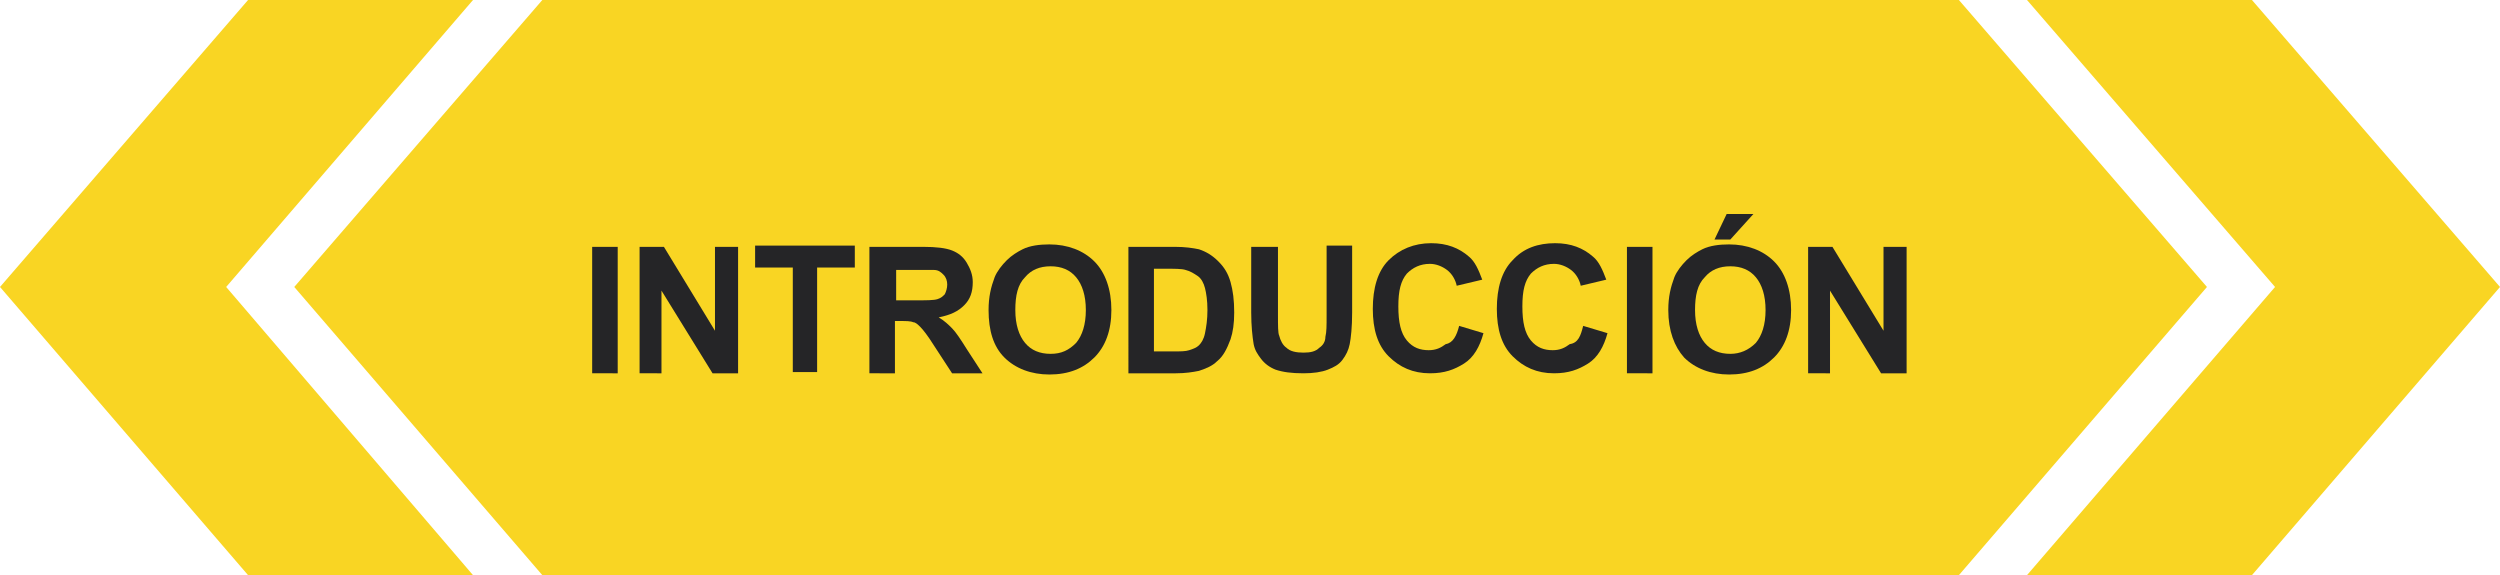 <?xml version="1.0" encoding="utf-8"?>
<!-- Generator: Adobe Illustrator 19.0.0, SVG Export Plug-In . SVG Version: 6.00 Build 0)  -->
<svg version="1.1" id="Capa_1" xmlns="http://www.w3.org/2000/svg" xmlns:xlink="http://www.w3.org/1999/xlink" x="0px" y="0px"
	 viewBox="0 0 205.6 47.3" style="enable-background:new 0 0 205.6 47.3;" xml:space="preserve">
<style type="text/css">
	.st0{fill:#F9D523;}
	.st1{fill:#252527;}
</style>
<g id="XMLID_98_">
	<g id="XMLID_100_">
		<g id="XMLID_1033_">
			<g id="XMLID_1034_">
				<polygon id="XMLID_101_" class="st0" points="185.2,0 205.6,23.6 185.2,47.3 166.7,47.3 187.1,23.6 166.7,0 185.2,0 				"/>
			</g>
		</g>
		<g id="XMLID_1021_">
			<g id="XMLID_1022_">
				<polygon id="XMLID_96_" class="st0" points="20.4,47.3 0,23.6 20.4,0 38.9,0 18.6,23.6 38.9,47.3 20.4,47.3 				"/>
			</g>
		</g>
		<g id="XMLID_1020_">
			<polygon id="XMLID_104_" class="st0" points="44.6,0 161.1,0 181.5,23.6 161.1,47.3 44.6,47.3 24.2,23.6 			"/>
		</g>
	</g>
	<g id="XMLID_1_">
		<path id="XMLID_2_" class="st1" d="M48.7,30.7V20.3h2.1v10.4H48.7z"/>
		<path id="XMLID_4_" class="st1" d="M52.6,30.7V20.3h2l4.2,6.9v-6.9h1.9v10.4h-2.1l-4.2-6.8v6.8H52.6z"/>
		<path id="XMLID_6_" class="st1" d="M65.2,30.7V22h-3.1v-1.8h8.2V22h-3.1v8.6H65.2z"/>
		<path id="XMLID_10_" class="st1" d="M71.5,30.7V20.3h4.4c1.1,0,1.9,0.1,2.4,0.3c0.5,0.2,0.9,0.5,1.2,1c0.3,0.5,0.5,1,0.5,1.6
			c0,0.8-0.2,1.4-0.7,1.9c-0.5,0.5-1.1,0.8-2.1,1c0.5,0.3,0.8,0.6,1.1,0.9s0.7,0.9,1.2,1.7l1.3,2h-2.5l-1.5-2.3
			c-0.5-0.8-0.9-1.3-1.1-1.5s-0.4-0.4-0.6-0.4c-0.2-0.1-0.6-0.1-1.1-0.1h-0.4v4.3H71.5z M73.6,24.7h1.6c1,0,1.6,0,1.9-0.1
			s0.4-0.2,0.6-0.4c0.1-0.2,0.2-0.5,0.2-0.8c0-0.3-0.1-0.6-0.3-0.8s-0.4-0.4-0.8-0.4c-0.2,0-0.7,0-1.5,0h-1.6V24.7z"/>
		<path id="XMLID_13_" class="st1" d="M81.3,25.5c0-1.1,0.2-1.9,0.5-2.7c0.2-0.5,0.6-1,1-1.4c0.4-0.4,0.9-0.7,1.3-0.9
			c0.6-0.3,1.4-0.4,2.2-0.4c1.5,0,2.8,0.5,3.7,1.4c0.9,0.9,1.4,2.3,1.4,4c0,1.7-0.5,3-1.4,3.9c-0.9,0.9-2.1,1.4-3.7,1.4
			c-1.5,0-2.8-0.5-3.7-1.4S81.3,27.2,81.3,25.5z M83.5,25.5c0,1.2,0.3,2.1,0.8,2.7c0.5,0.6,1.2,0.9,2.1,0.9s1.5-0.3,2.1-0.9
			c0.5-0.6,0.8-1.5,0.8-2.7c0-1.2-0.3-2.1-0.8-2.7c-0.5-0.6-1.2-0.9-2.1-0.9s-1.6,0.3-2.1,0.9C83.7,23.4,83.5,24.3,83.5,25.5z"/>
		<path id="XMLID_19_" class="st1" d="M92.8,20.3h3.8c0.9,0,1.5,0.1,2,0.2c0.6,0.2,1.1,0.5,1.6,1s0.8,1,1,1.7s0.3,1.5,0.3,2.5
			c0,0.9-0.1,1.6-0.3,2.2c-0.3,0.8-0.6,1.4-1.1,1.8c-0.4,0.4-0.9,0.6-1.5,0.8c-0.5,0.1-1.1,0.2-1.9,0.2h-3.9V20.3z M94.9,22v6.9h1.6
			c0.6,0,1,0,1.3-0.1c0.3-0.1,0.6-0.2,0.8-0.4s0.4-0.5,0.5-1s0.2-1.1,0.2-1.9s-0.1-1.4-0.2-1.8s-0.3-0.8-0.6-1
			c-0.3-0.2-0.6-0.4-1-0.5c-0.3-0.1-0.9-0.1-1.7-0.1H94.9z"/>
		<path id="XMLID_23_" class="st1" d="M103,20.3h2.1v5.6c0,0.9,0,1.5,0.1,1.7c0.1,0.4,0.3,0.8,0.6,1c0.3,0.3,0.8,0.4,1.4,0.4
			c0.6,0,1-0.1,1.3-0.4c0.3-0.2,0.5-0.5,0.5-0.9c0.1-0.4,0.1-0.9,0.1-1.8v-5.7h2.1v5.5c0,1.2-0.1,2.1-0.2,2.6
			c-0.1,0.5-0.3,0.9-0.6,1.3c-0.3,0.4-0.7,0.6-1.2,0.8s-1.2,0.3-2,0.3c-1,0-1.7-0.1-2.3-0.3c-0.5-0.2-0.9-0.5-1.2-0.9
			c-0.3-0.4-0.5-0.7-0.6-1.2c-0.1-0.6-0.2-1.5-0.2-2.6V20.3z"/>
		<path id="XMLID_25_" class="st1" d="M120,26.8l2,0.6c-0.3,1.1-0.8,2-1.6,2.5s-1.6,0.8-2.8,0.8c-1.4,0-2.5-0.5-3.4-1.4
			c-0.9-0.9-1.3-2.2-1.3-3.9c0-1.7,0.4-3.1,1.3-4s2.1-1.4,3.5-1.4c1.3,0,2.3,0.4,3.1,1.1c0.5,0.4,0.8,1.1,1.1,1.9l-2.1,0.5
			c-0.1-0.5-0.4-1-0.8-1.3c-0.4-0.3-0.9-0.5-1.4-0.5c-0.8,0-1.4,0.3-1.9,0.8c-0.5,0.6-0.7,1.4-0.7,2.7c0,1.3,0.2,2.2,0.7,2.8
			c0.5,0.6,1.1,0.8,1.8,0.8c0.6,0,1-0.2,1.4-0.5C119.5,28.2,119.8,27.6,120,26.8z"/>
		<path id="XMLID_27_" class="st1" d="M130.2,26.8l2,0.6c-0.3,1.1-0.8,2-1.6,2.5s-1.6,0.8-2.8,0.8c-1.4,0-2.5-0.5-3.4-1.4
			c-0.9-0.9-1.3-2.2-1.3-3.9c0-1.7,0.4-3.1,1.3-4c0.9-1,2.1-1.4,3.5-1.4c1.3,0,2.3,0.4,3.1,1.1c0.5,0.4,0.8,1.1,1.1,1.9l-2.1,0.5
			c-0.1-0.5-0.4-1-0.8-1.3c-0.4-0.3-0.9-0.5-1.4-0.5c-0.8,0-1.4,0.3-1.9,0.8c-0.5,0.6-0.7,1.4-0.7,2.7c0,1.3,0.2,2.2,0.7,2.8
			c0.5,0.6,1.1,0.8,1.8,0.8c0.6,0,1-0.2,1.4-0.5C129.8,28.2,130,27.6,130.2,26.8z"/>
		<path id="XMLID_29_" class="st1" d="M133.8,30.7V20.3h2.1v10.4H133.8z"/>
		<path id="XMLID_31_" class="st1" d="M137.2,25.5c0-1.1,0.2-1.9,0.5-2.7c0.2-0.5,0.6-1,1-1.4c0.4-0.4,0.9-0.7,1.3-0.9
			c0.6-0.3,1.4-0.4,2.2-0.4c1.5,0,2.8,0.5,3.7,1.4c0.9,0.9,1.4,2.3,1.4,4c0,1.7-0.5,3-1.4,3.9s-2.1,1.4-3.7,1.4
			c-1.5,0-2.8-0.5-3.7-1.4C137.7,28.5,137.2,27.2,137.2,25.5z M139.4,25.5c0,1.2,0.3,2.1,0.8,2.7c0.5,0.6,1.2,0.9,2.1,0.9
			c0.8,0,1.5-0.3,2.1-0.9c0.5-0.6,0.8-1.5,0.8-2.7c0-1.2-0.3-2.1-0.8-2.7c-0.5-0.6-1.2-0.9-2.1-0.9c-0.9,0-1.6,0.3-2.1,0.9
			C139.6,23.4,139.4,24.3,139.4,25.5z M141,19.7l1-2.1h2.2l-1.9,2.1H141z"/>
		<path id="XMLID_35_" class="st1" d="M148.7,30.7V20.3h2l4.2,6.9v-6.9h1.9v10.4h-2.1l-4.2-6.8v6.8H148.7z"/>
	</g>
</g>
</svg>
